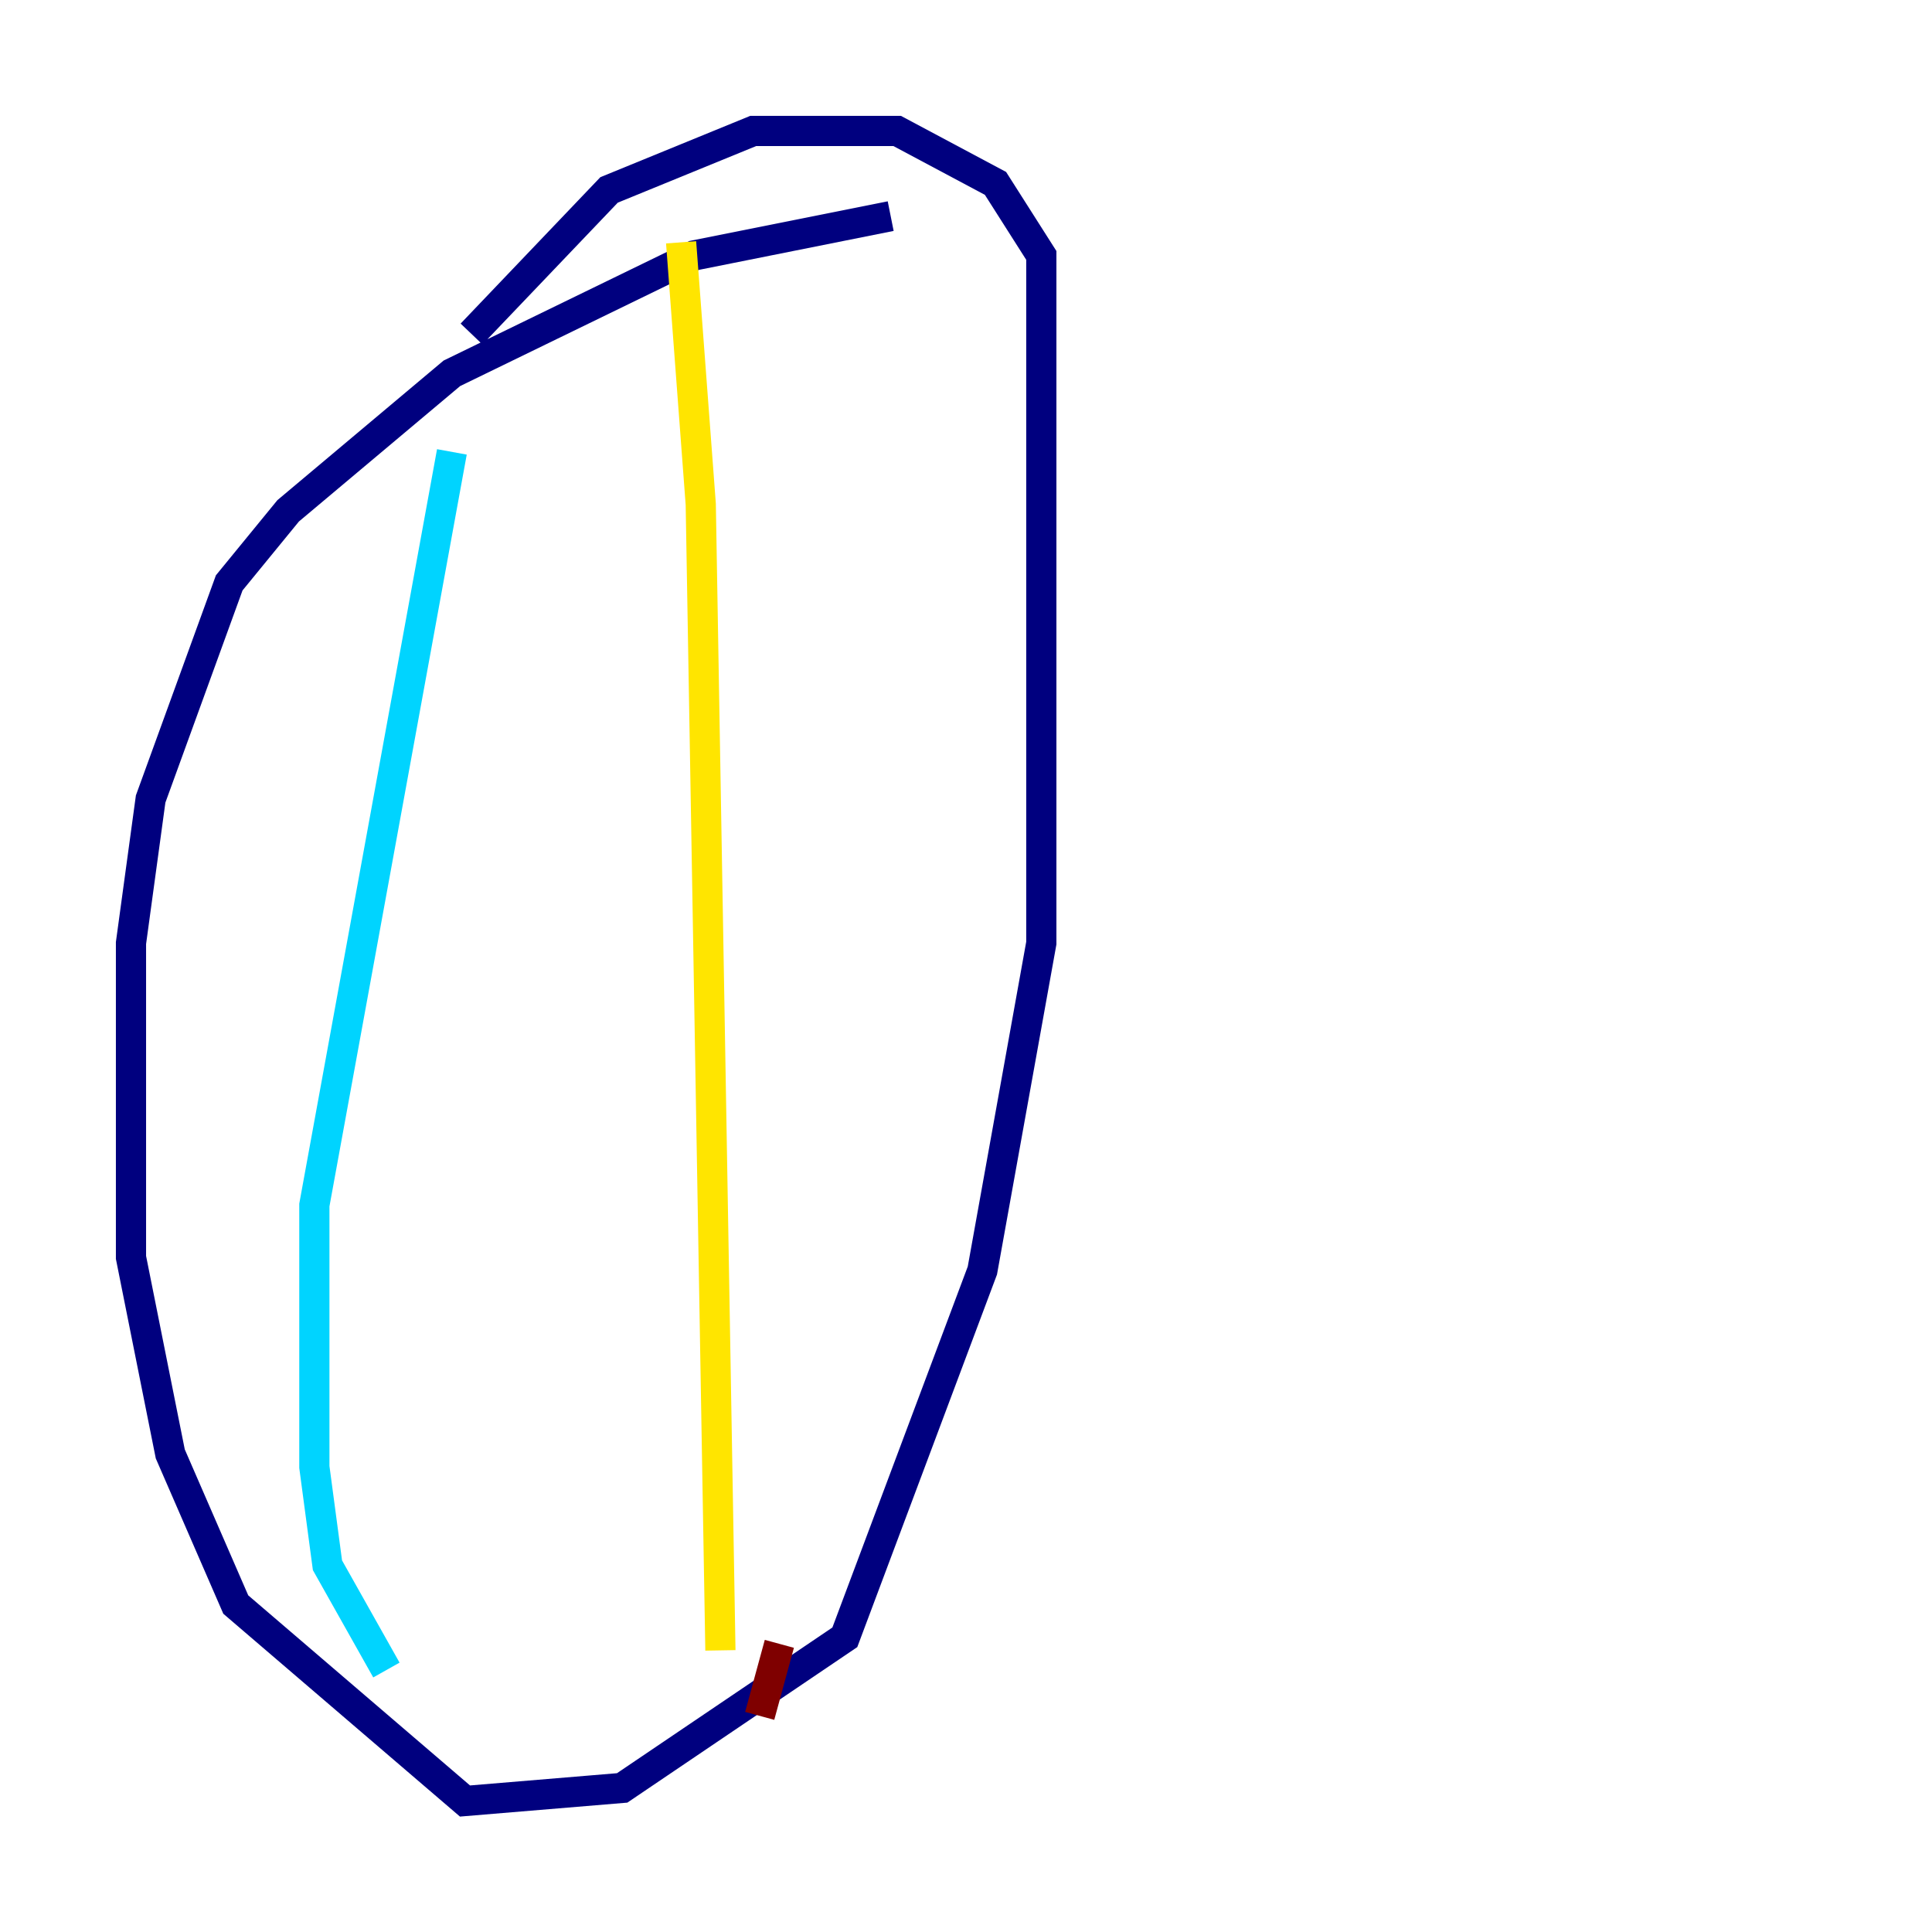 <?xml version="1.0" encoding="utf-8" ?>
<svg baseProfile="tiny" height="128" version="1.2" viewBox="0,0,128,128" width="128" xmlns="http://www.w3.org/2000/svg" xmlns:ev="http://www.w3.org/2001/xml-events" xmlns:xlink="http://www.w3.org/1999/xlink"><defs /><polyline fill="none" points="59.01,14.319 45.993,16.922 29.939,24.732 19.091,33.844 15.186,38.617 9.98,52.936 8.678,62.481 8.678,83.308 11.281,96.325 15.62,106.305 30.807,119.322 41.22,118.454 55.973,108.475 65.085,84.176 68.99,62.481 68.99,16.922 65.953,12.149 59.444,8.678 49.898,8.678 40.352,12.583 31.241,22.129" stroke="#00007f" stroke-width="2" /><polyline fill="none" points="29.939,29.939 20.827,79.837 20.827,97.193 21.695,103.702 25.6,110.644" stroke="#00d4ff" stroke-width="2" /><polyline fill="none" points="47.729,109.342 46.427,33.41 45.125,16.054" stroke="#ffe500" stroke-width="2" /><polyline fill="none" points="51.634,108.909 50.332,113.681" stroke="#7f0000" stroke-width="2" /></svg>